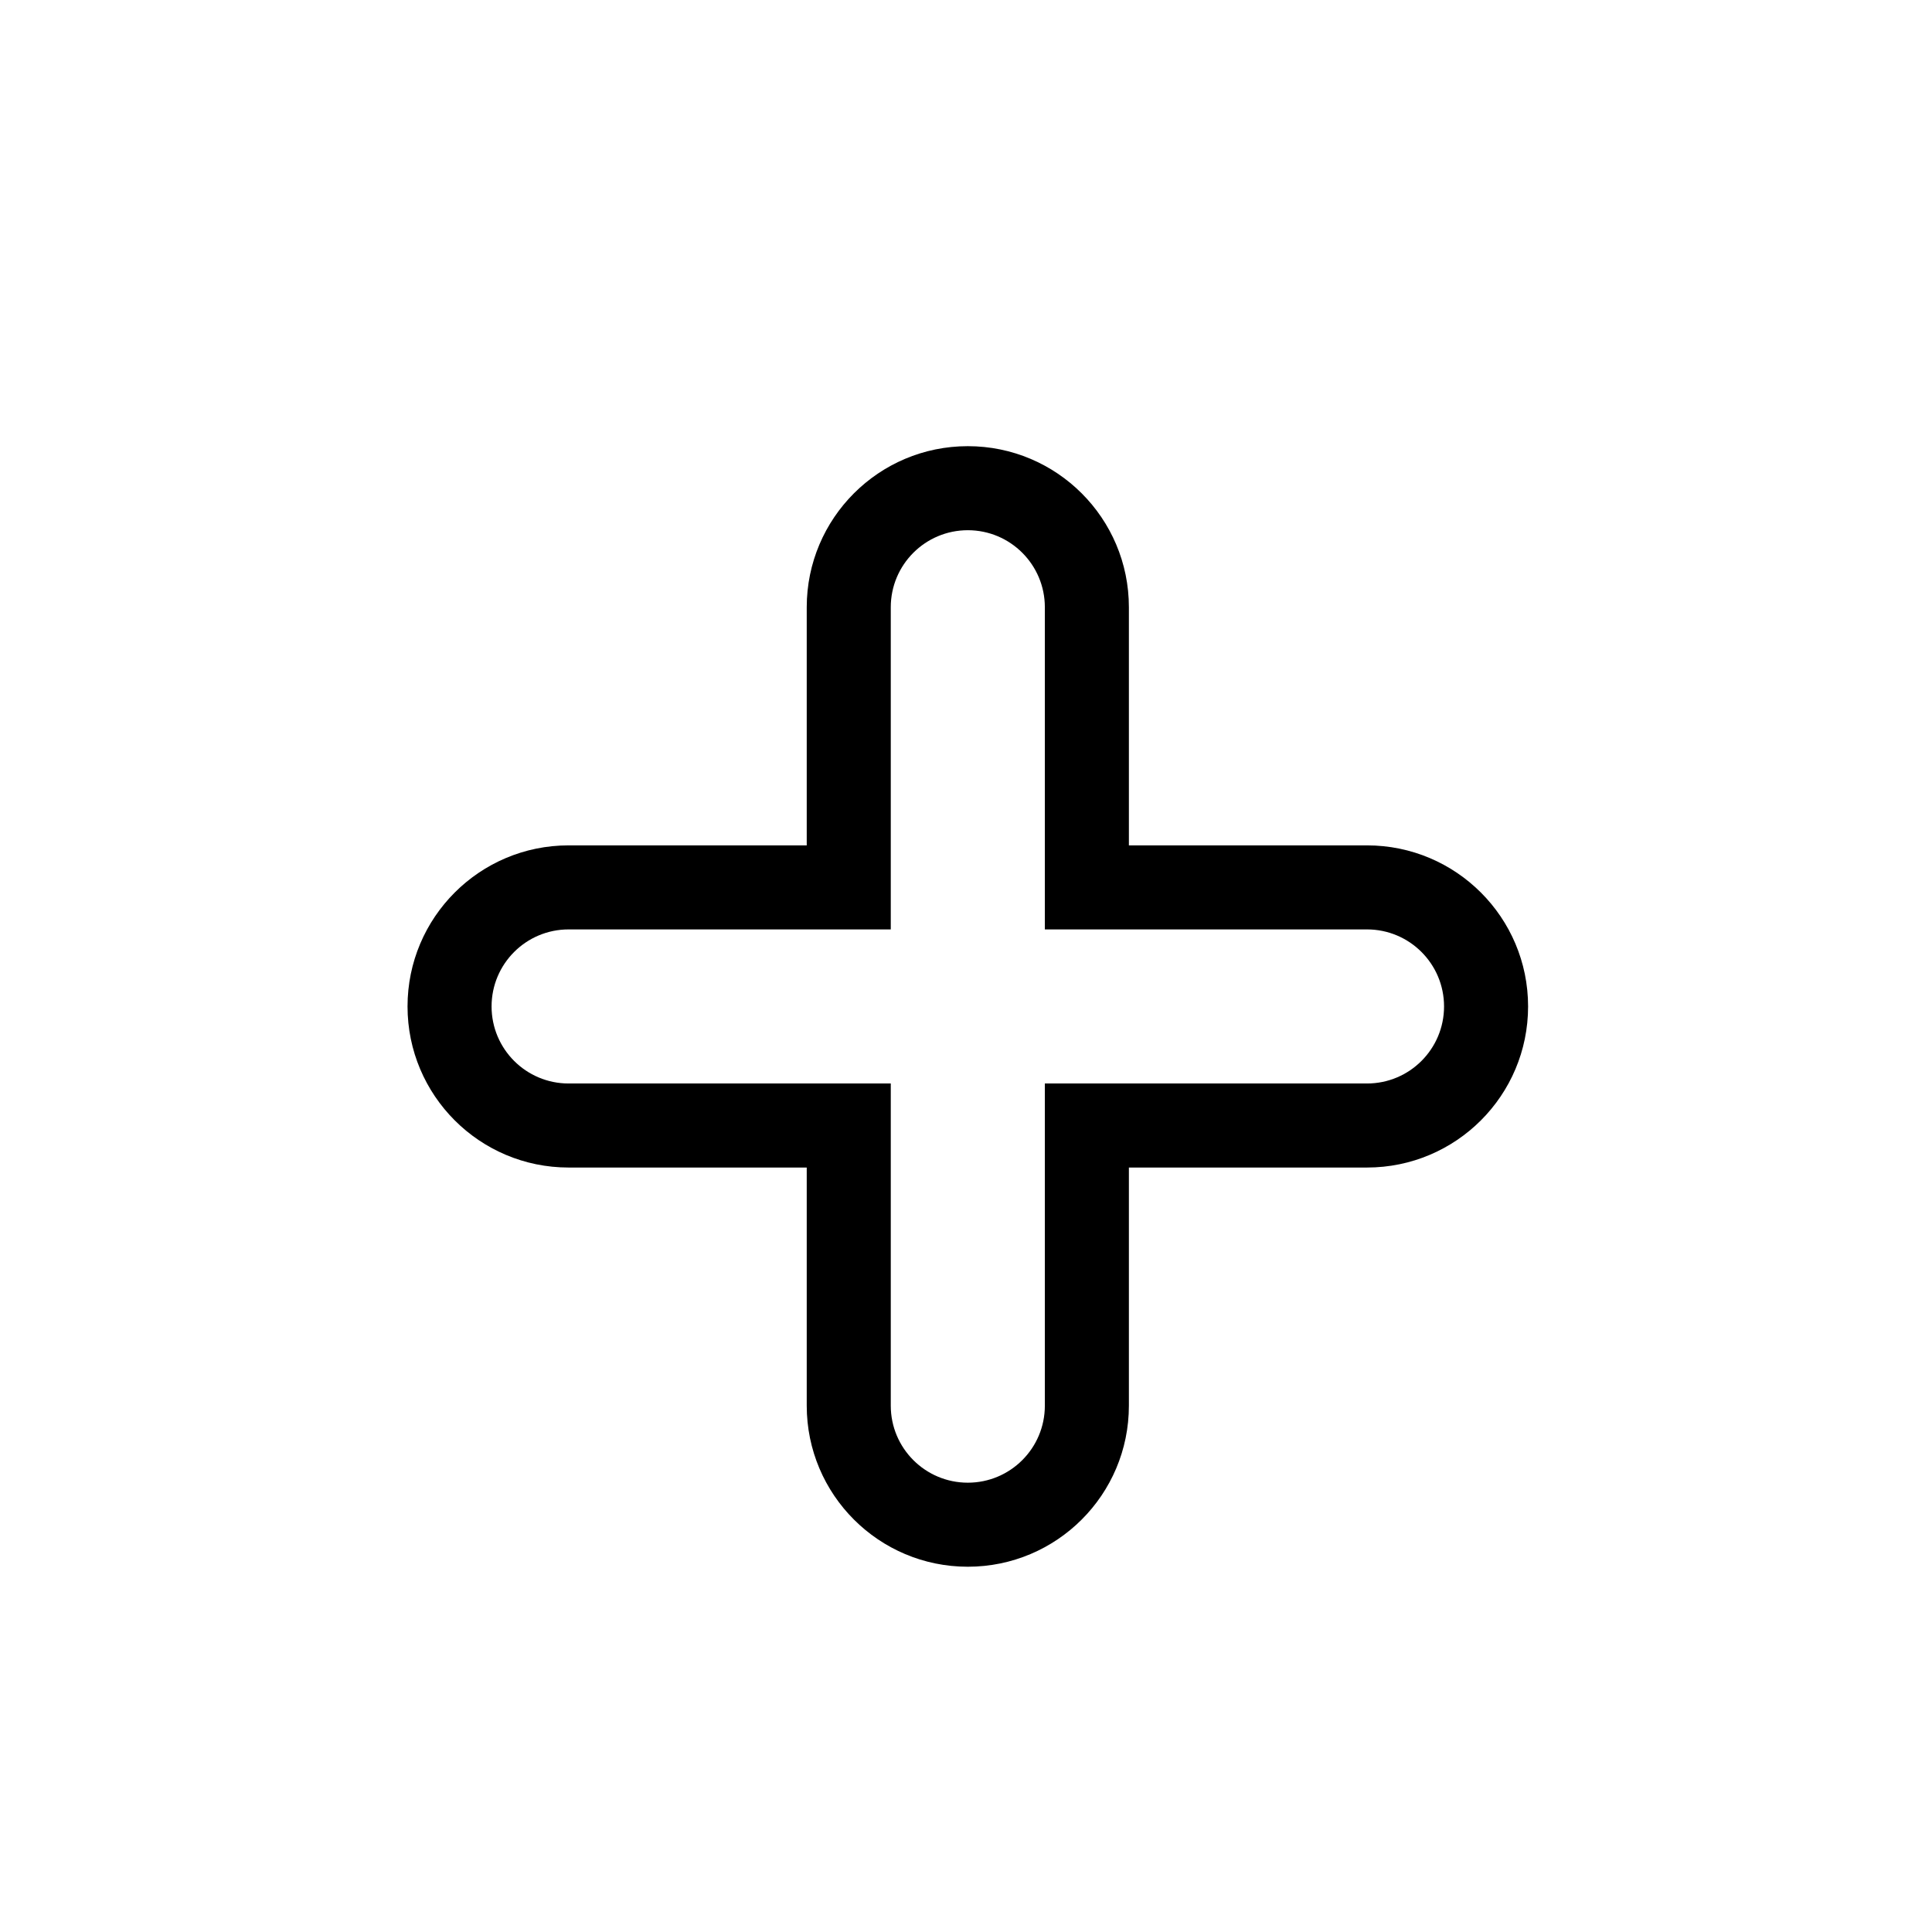 <svg width="256" height="256" viewBox="0 0 256 256" fill="none" xmlns="http://www.w3.org/2000/svg">
<g filter="url(#filter0_d_2934_248)">
<path fill-rule="evenodd" clip-rule="evenodd" d="M149.584 181.136C149.584 192.924 140.028 202.48 128.24 202.48C116.452 202.48 106.896 192.924 106.896 181.136V75.344C106.896 63.556 116.452 54 128.24 54C140.028 54 149.584 63.556 149.584 75.344V181.136Z" fill="#000000"/>
<path fill-rule="evenodd" clip-rule="evenodd" d="M54 128.24C54 116.452 63.556 106.896 75.344 106.896H181.136C192.924 106.896 202.48 116.452 202.48 128.24C202.48 140.028 192.924 149.584 181.136 149.584H75.344C63.556 149.584 54 140.028 54 128.24Z" fill="#000000"/>
<path fill-rule="evenodd" clip-rule="evenodd" d="M138.448 181.136C138.448 186.774 133.878 191.344 128.24 191.344C122.603 191.344 118.032 186.774 118.032 181.136V75.344C118.032 69.706 122.603 65.136 128.24 65.136C133.878 65.136 138.448 69.706 138.448 75.344V181.136Z" fill="#FFFFFF"/>
<path fill-rule="evenodd" clip-rule="evenodd" d="M65.136 128.24C65.136 122.602 69.707 118.032 75.344 118.032H181.136C186.774 118.032 191.344 122.602 191.344 128.24C191.344 133.878 186.774 138.448 181.136 138.448H75.344C69.707 138.448 65.136 133.878 65.136 128.24Z" fill="#FFFFFF"/>
</g>
<defs>
<filter id="filter0_d_2934_248" x="41.2" y="46.32" width="174.08" height="174.08" filterUnits="userSpaceOnUse" color-interpolation-filters="sRGB">
<feFlood flood-opacity="0" result="BackgroundImageFix"/>
<feColorMatrix in="SourceAlpha" type="matrix" values="0 0 0 0 0 0 0 0 0 0 0 0 0 0 0 0 0 0 127 0" result="hardAlpha"/>
<feOffset dy="5.12"/>
<feGaussianBlur stdDeviation="6.4"/>
<feColorMatrix type="matrix" values="0 0 0 0 0 0 0 0 0 0 0 0 0 0 0 0 0 0 0.25 0"/>
<feBlend mode="normal" in2="BackgroundImageFix" result="effect1_dropShadow_2934_248"/>
<feBlend mode="normal" in="SourceGraphic" in2="effect1_dropShadow_2934_248" result="shape"/>
</filter>
</defs>
</svg>

